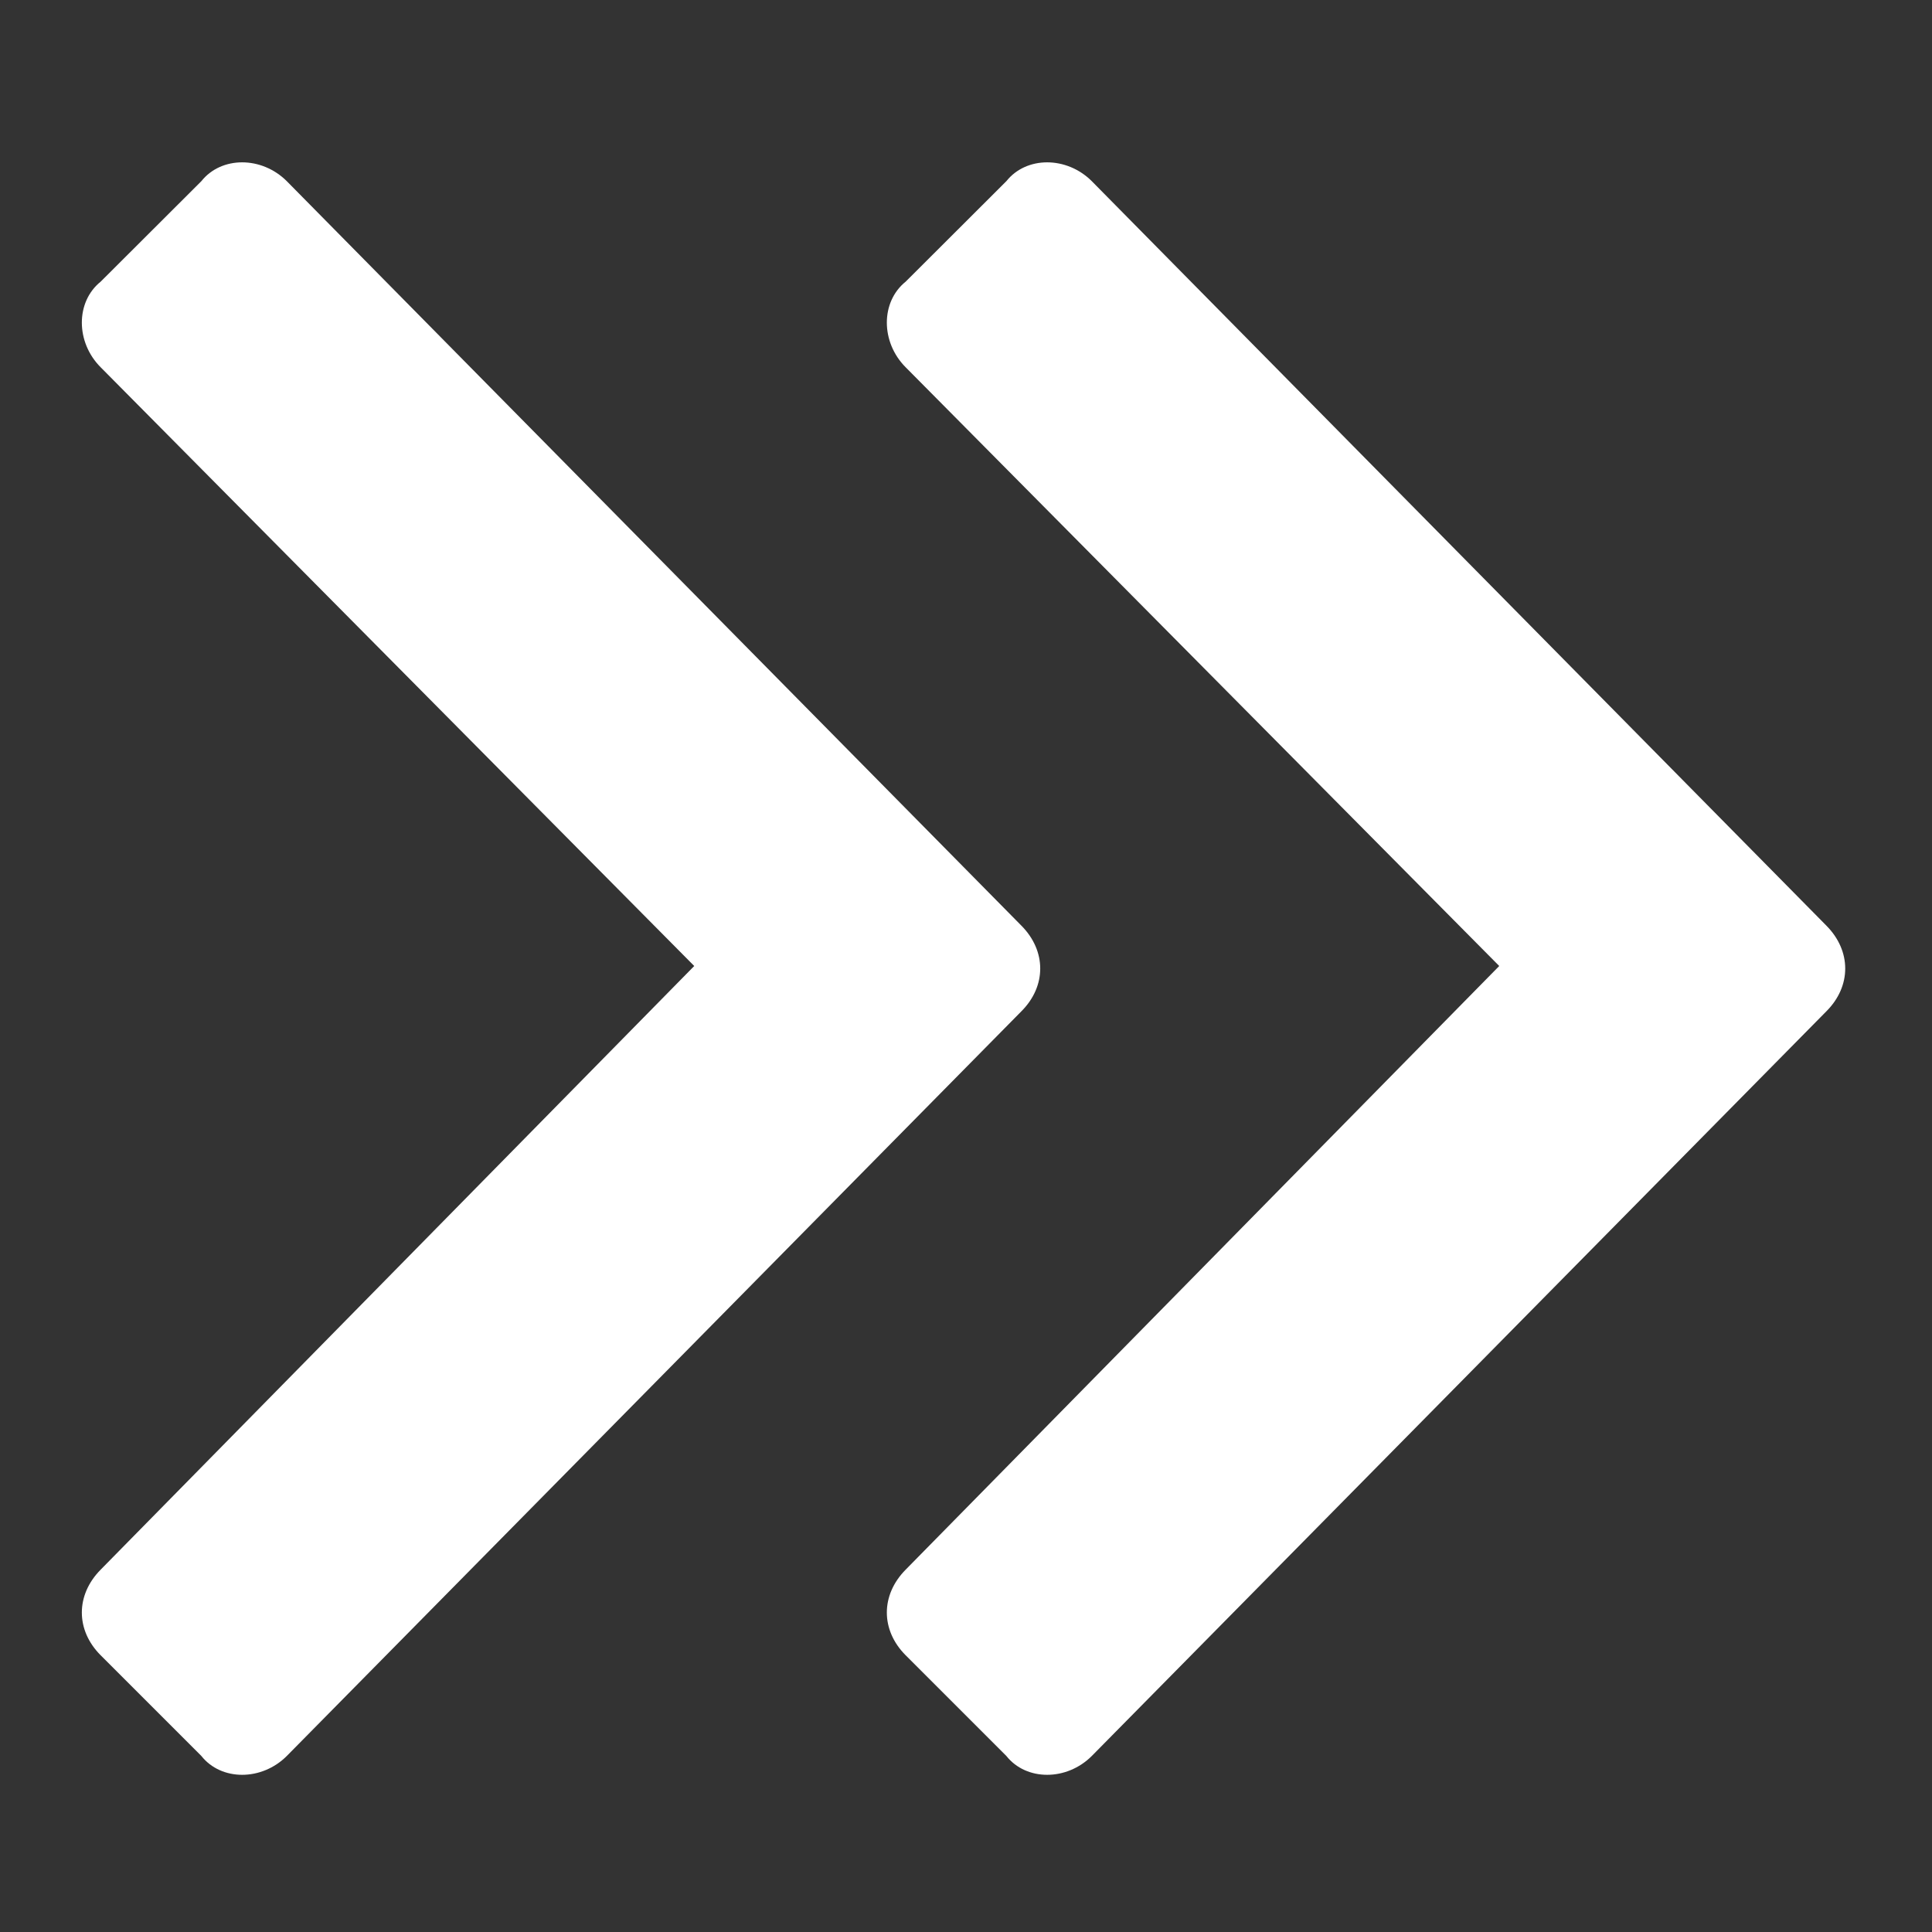 <svg width="9" height="9" viewBox="0 0 9 9" fill="none" xmlns="http://www.w3.org/2000/svg">
<rect x="0" y="0" width="9" height="9" fill="#333333" stroke="none"/>
<path d="M8.508 4.711C8.625 4.594 8.625 4.43 8.508 4.312L5.086 0.844C4.969 0.727 4.781 0.727 4.688 0.844L4.219 1.312C4.102 1.406 4.102 1.594 4.219 1.711L6.984 4.5L4.219 7.312C4.102 7.43 4.102 7.594 4.219 7.711L4.688 8.18C4.781 8.297 4.969 8.297 5.086 8.18L8.508 4.711ZM4.758 4.312L1.336 0.844C1.219 0.727 1.031 0.727 0.938 0.844L0.469 1.312C0.352 1.406 0.352 1.594 0.469 1.711L3.234 4.5L0.469 7.312C0.352 7.43 0.352 7.594 0.469 7.711L0.938 8.18C1.031 8.297 1.219 8.297 1.336 8.18L4.758 4.711C4.875 4.594 4.875 4.43 4.758 4.312Z" fill="white"/>
</svg>
